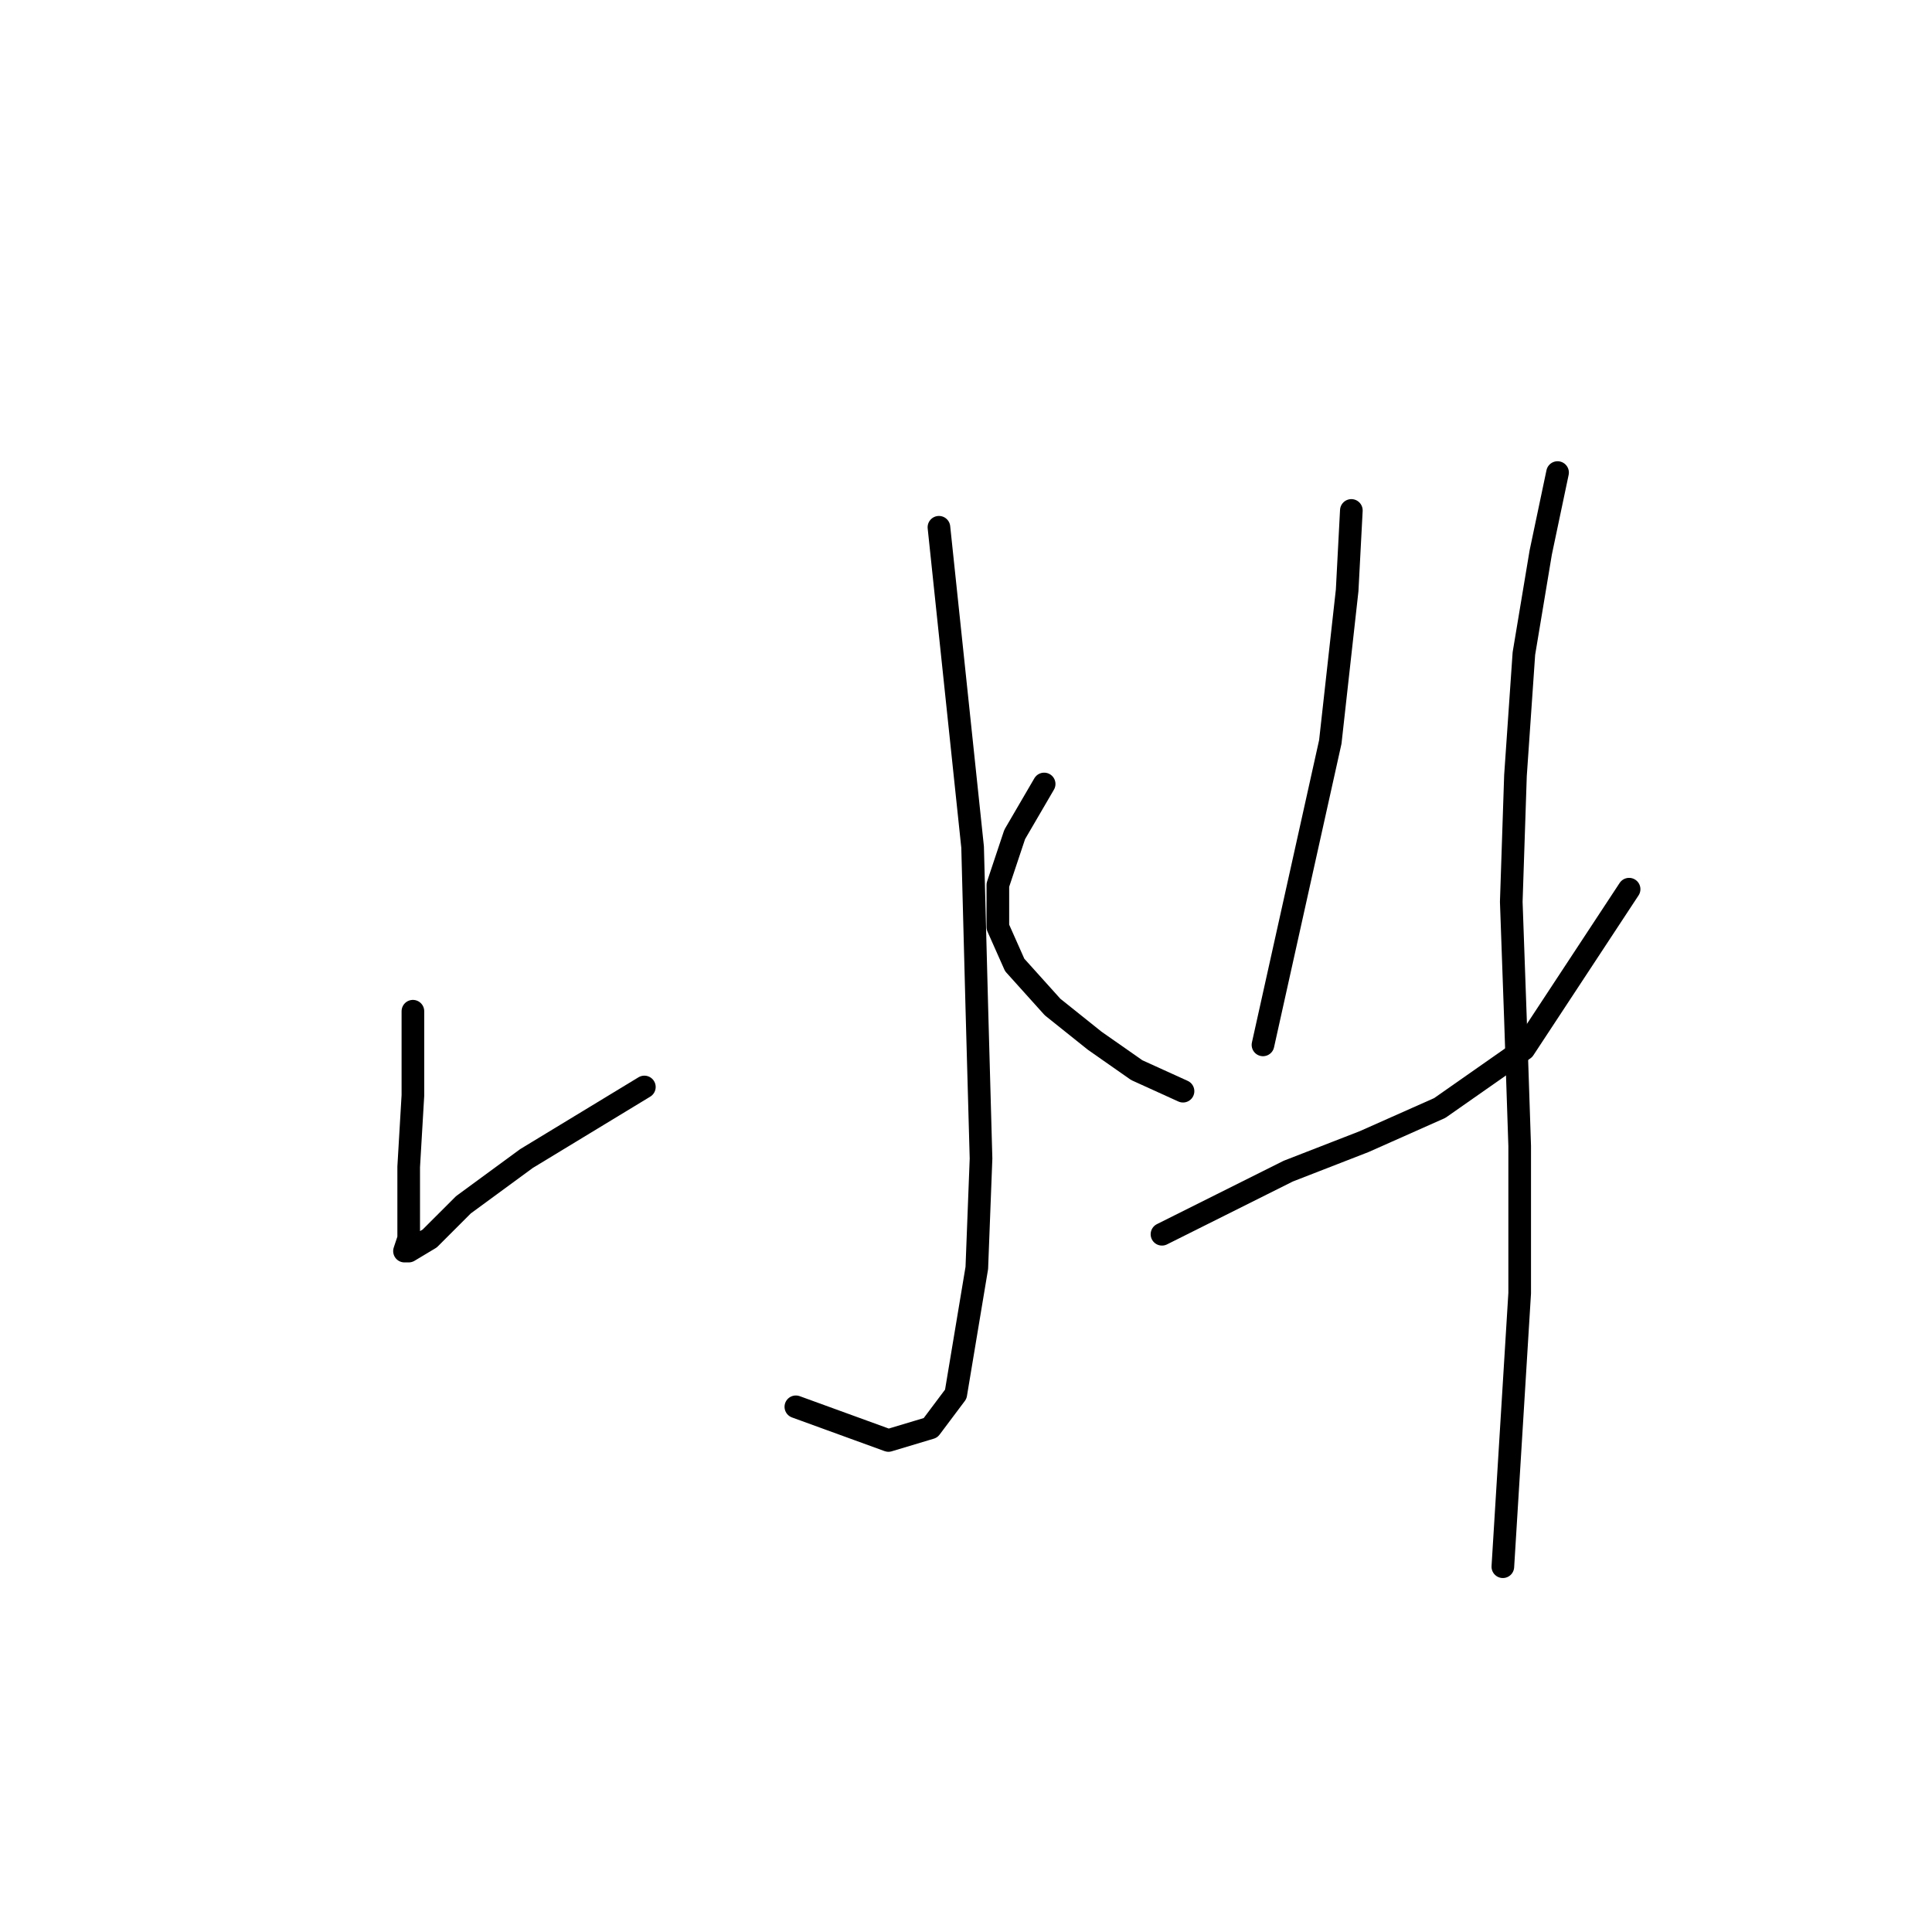 <?xml version="1.0" standalone="no"?>
    <svg width="256" height="256" xmlns="http://www.w3.org/2000/svg" version="1.1">
    <polyline stroke="black" stroke-width="3" stroke-linecap="round" fill="transparent" stroke-linejoin="round" points="124.414 69.866 128.875 112.245 129.433 133.435 129.991 153.509 129.433 168.007 127.76 178.044 126.645 184.736 123.299 189.197 117.723 190.87 105.455 186.409 105.455 186.409 " />
        <polyline stroke="black" stroke-width="3" stroke-linecap="round" fill="transparent" stroke-linejoin="round" points="54.712 133.992 54.712 145.145 54.154 154.624 54.154 160.201 54.154 164.104 53.597 165.777 54.154 165.777 56.942 164.104 61.403 159.643 69.768 153.509 85.381 144.03 85.381 144.03 " />
        <polyline stroke="black" stroke-width="3" stroke-linecap="round" fill="transparent" stroke-linejoin="round" points="138.355 103.881 134.452 110.572 132.221 117.264 132.221 122.84 134.452 127.859 139.47 133.435 145.046 137.896 150.623 141.799 156.756 144.587 156.756 144.587 " />
        <polyline stroke="black" stroke-width="3" stroke-linecap="round" fill="transparent" stroke-linejoin="round" points="179.061 67.636 178.504 78.23 176.273 98.305 167.351 138.453 167.351 138.453 " />
        <polyline stroke="black" stroke-width="3" stroke-linecap="round" fill="transparent" stroke-linejoin="round" points="153.968 163.546 161.775 159.643 170.697 155.182 180.734 151.279 190.771 146.818 201.924 139.011 215.864 117.821 215.864 117.821 " />
        <polyline stroke="black" stroke-width="3" stroke-linecap="round" fill="transparent" stroke-linejoin="round" points="206.385 62.617 204.154 73.212 201.924 86.595 200.808 102.766 200.251 119.494 200.808 135.108 201.366 151.836 201.366 171.353 199.135 207.598 199.135 207.598 " />
        </svg>